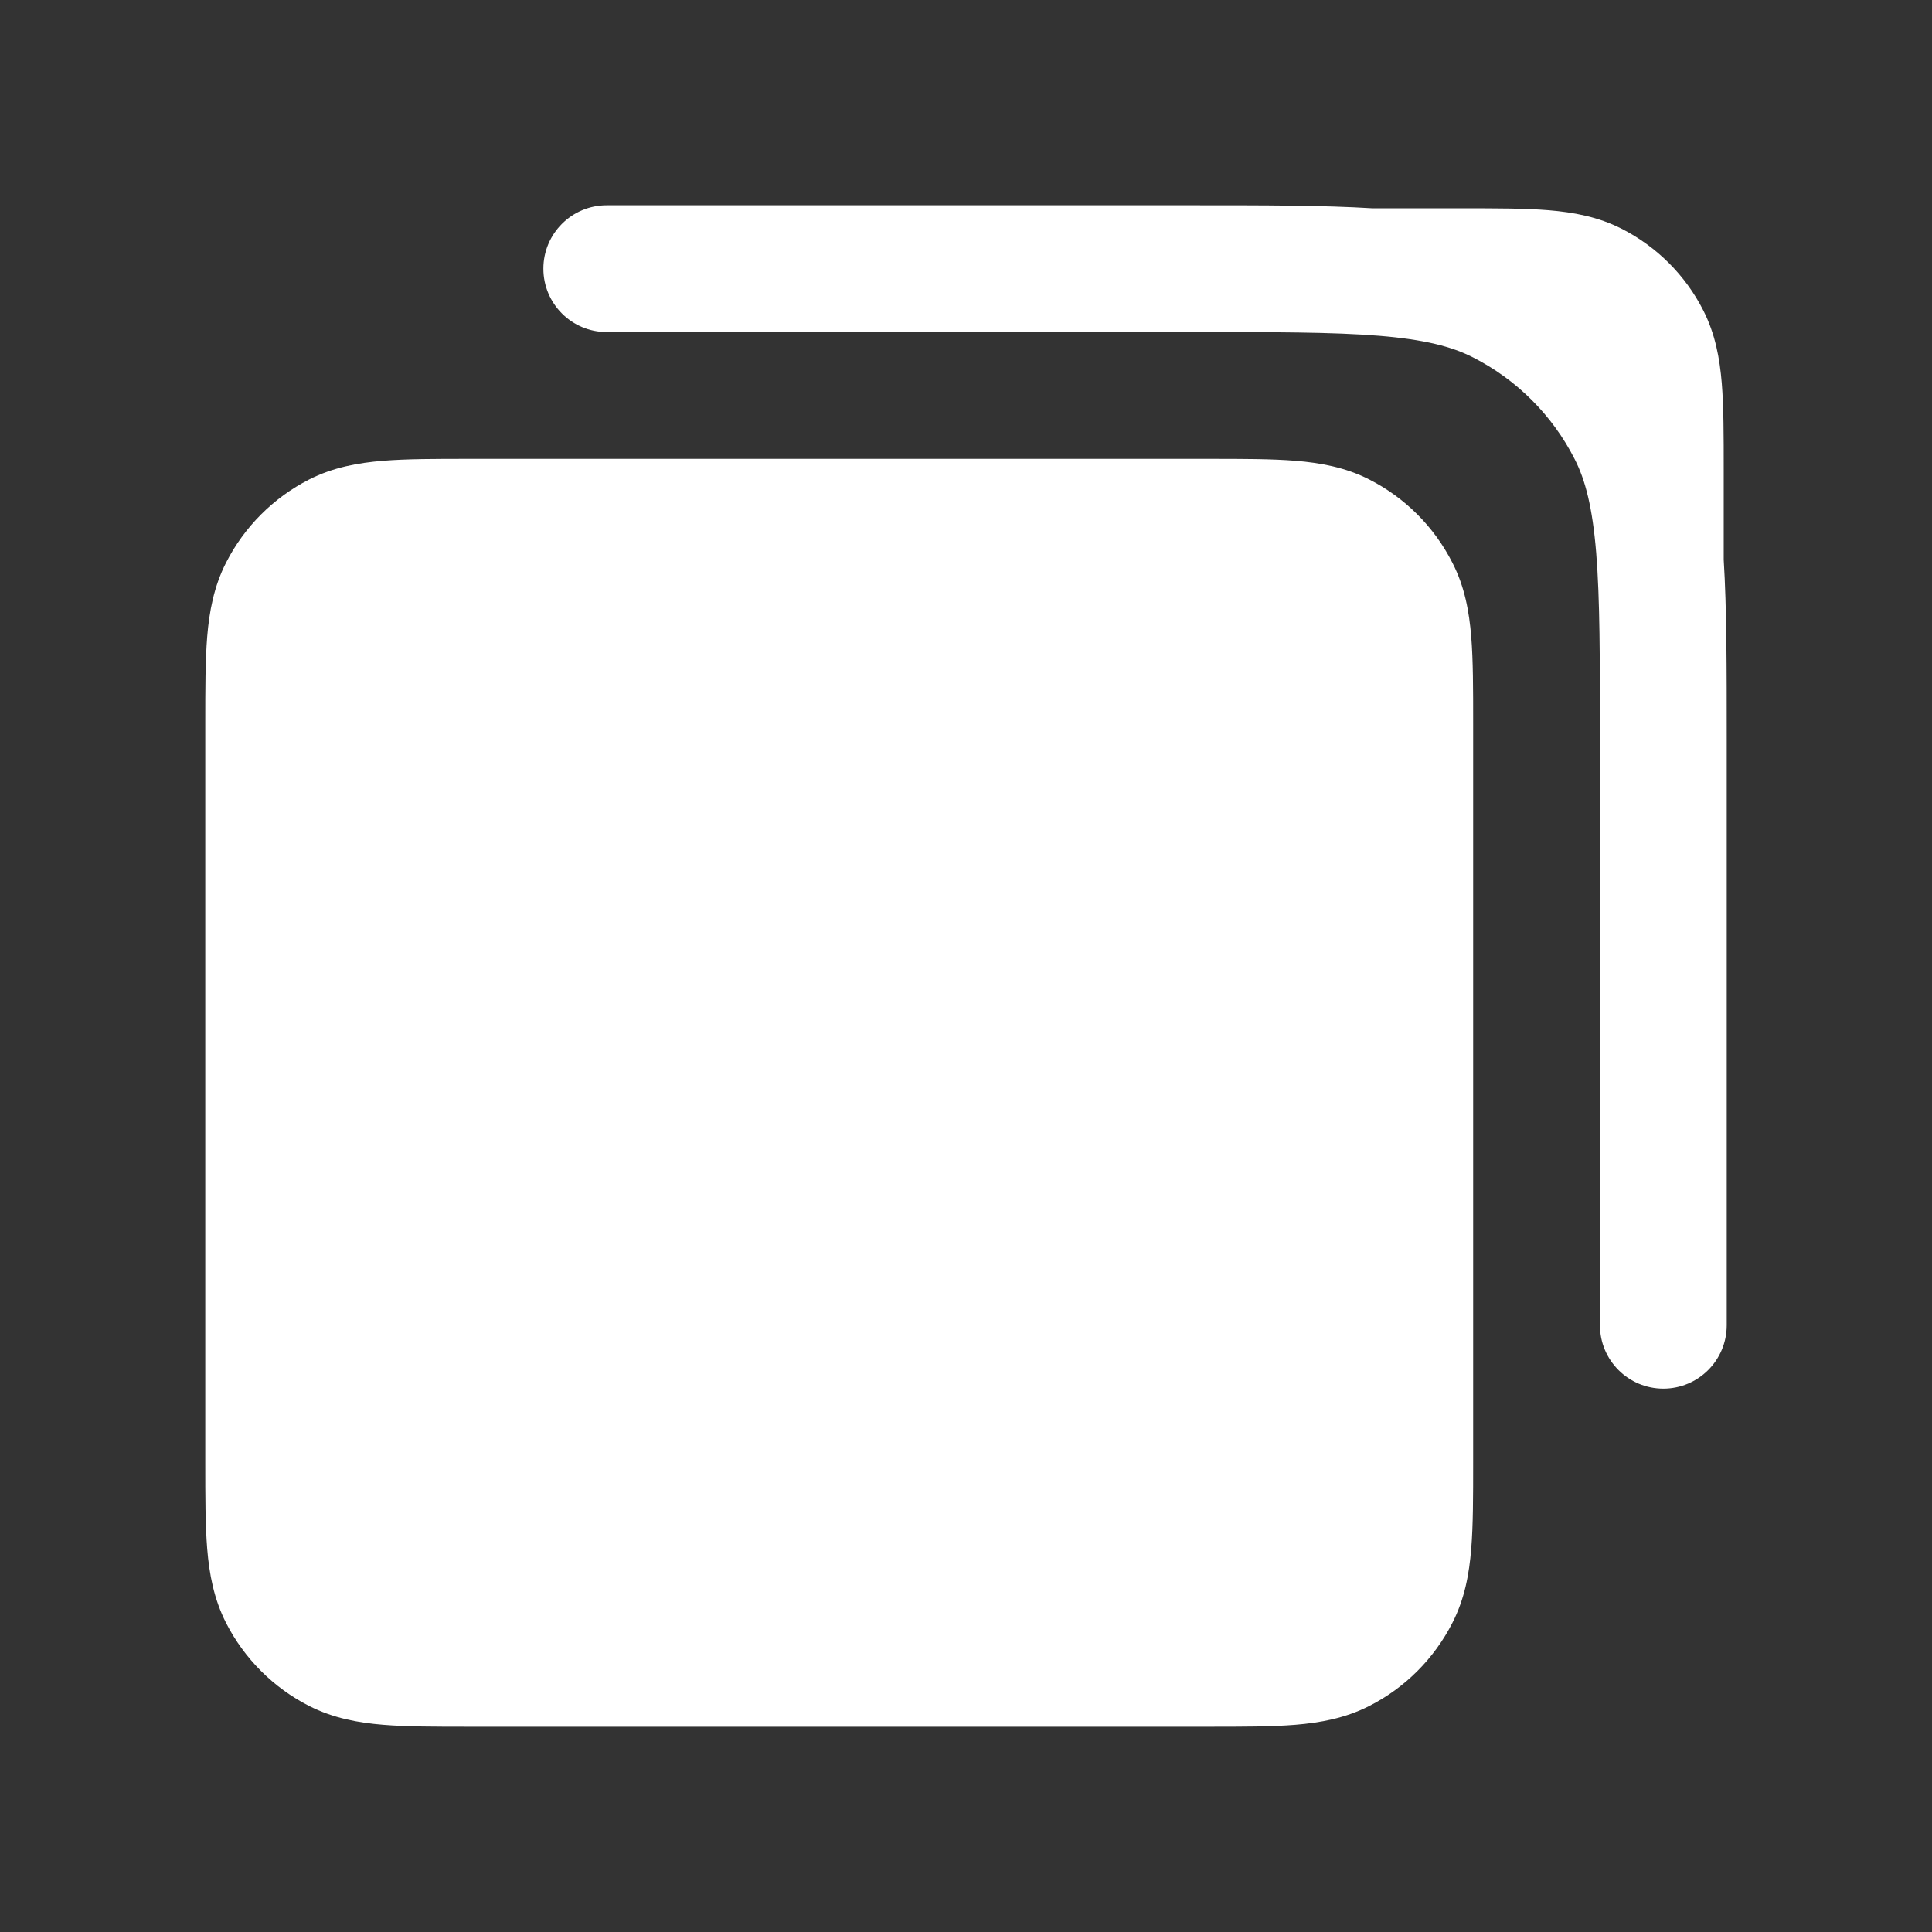 <svg width="16" height="16" viewBox="0 0 16 16" fill="none" xmlns="http://www.w3.org/2000/svg">
<rect x="0" y="0" width="16" height="16" fill="#333333" stroke="none"/>
<path fill-rule="evenodd" clip-rule="evenodd" d="M3.885 3.8H10.015C10.292 3.8 10.531 3.8 10.728 3.816C10.935 3.833 11.142 3.87 11.34 3.971C11.637 4.122 11.877 4.363 12.028 4.66C12.13 4.858 12.167 5.065 12.184 5.272C12.2 5.469 12.2 5.708 12.2 5.984V12.115C12.2 12.392 12.2 12.63 12.184 12.827C12.167 13.035 12.13 13.241 12.028 13.44C11.877 13.736 11.637 13.977 11.34 14.128C11.142 14.229 10.935 14.267 10.728 14.284C10.531 14.3 10.292 14.3 10.015 14.3H3.885C3.608 14.3 3.369 14.3 3.173 14.284C2.965 14.267 2.759 14.229 2.56 14.128C2.264 13.977 2.023 13.736 1.872 13.44C1.771 13.241 1.733 13.035 1.716 12.827C1.7 12.63 1.7 12.392 1.7 12.115V5.984C1.7 5.708 1.7 5.469 1.716 5.272C1.733 5.065 1.771 4.858 1.872 4.66C2.023 4.363 2.264 4.122 2.56 3.971C2.759 3.87 2.965 3.833 3.173 3.816C3.369 3.8 3.608 3.8 3.885 3.8Z" fill="white"/>
<path fill-rule="evenodd" clip-rule="evenodd" d="M9.855 2.75C10.55 2.75 11.039 2.75 11.422 2.781C11.798 2.812 12.023 2.87 12.199 2.96C12.561 3.144 12.856 3.439 13.04 3.801C13.13 3.976 13.188 4.202 13.219 4.578C13.25 4.961 13.25 5.45 13.25 6.145V10.975C13.25 11.265 13.485 11.5 13.775 11.5C14.065 11.5 14.3 11.265 14.3 10.975V6.122C14.3 5.527 14.3 5.038 14.275 4.635V3.885C14.275 3.608 14.275 3.37 14.259 3.174C14.242 2.968 14.205 2.766 14.106 2.571C13.958 2.279 13.72 2.042 13.429 1.894C13.234 1.795 13.031 1.758 12.825 1.741C12.63 1.725 12.392 1.725 12.115 1.725L11.365 1.725C10.961 1.7 10.473 1.7 9.878 1.7H5.025C4.735 1.7 4.5 1.935 4.5 2.225C4.5 2.515 4.735 2.75 5.025 2.75H9.855Z" fill="white"/>
</svg>
